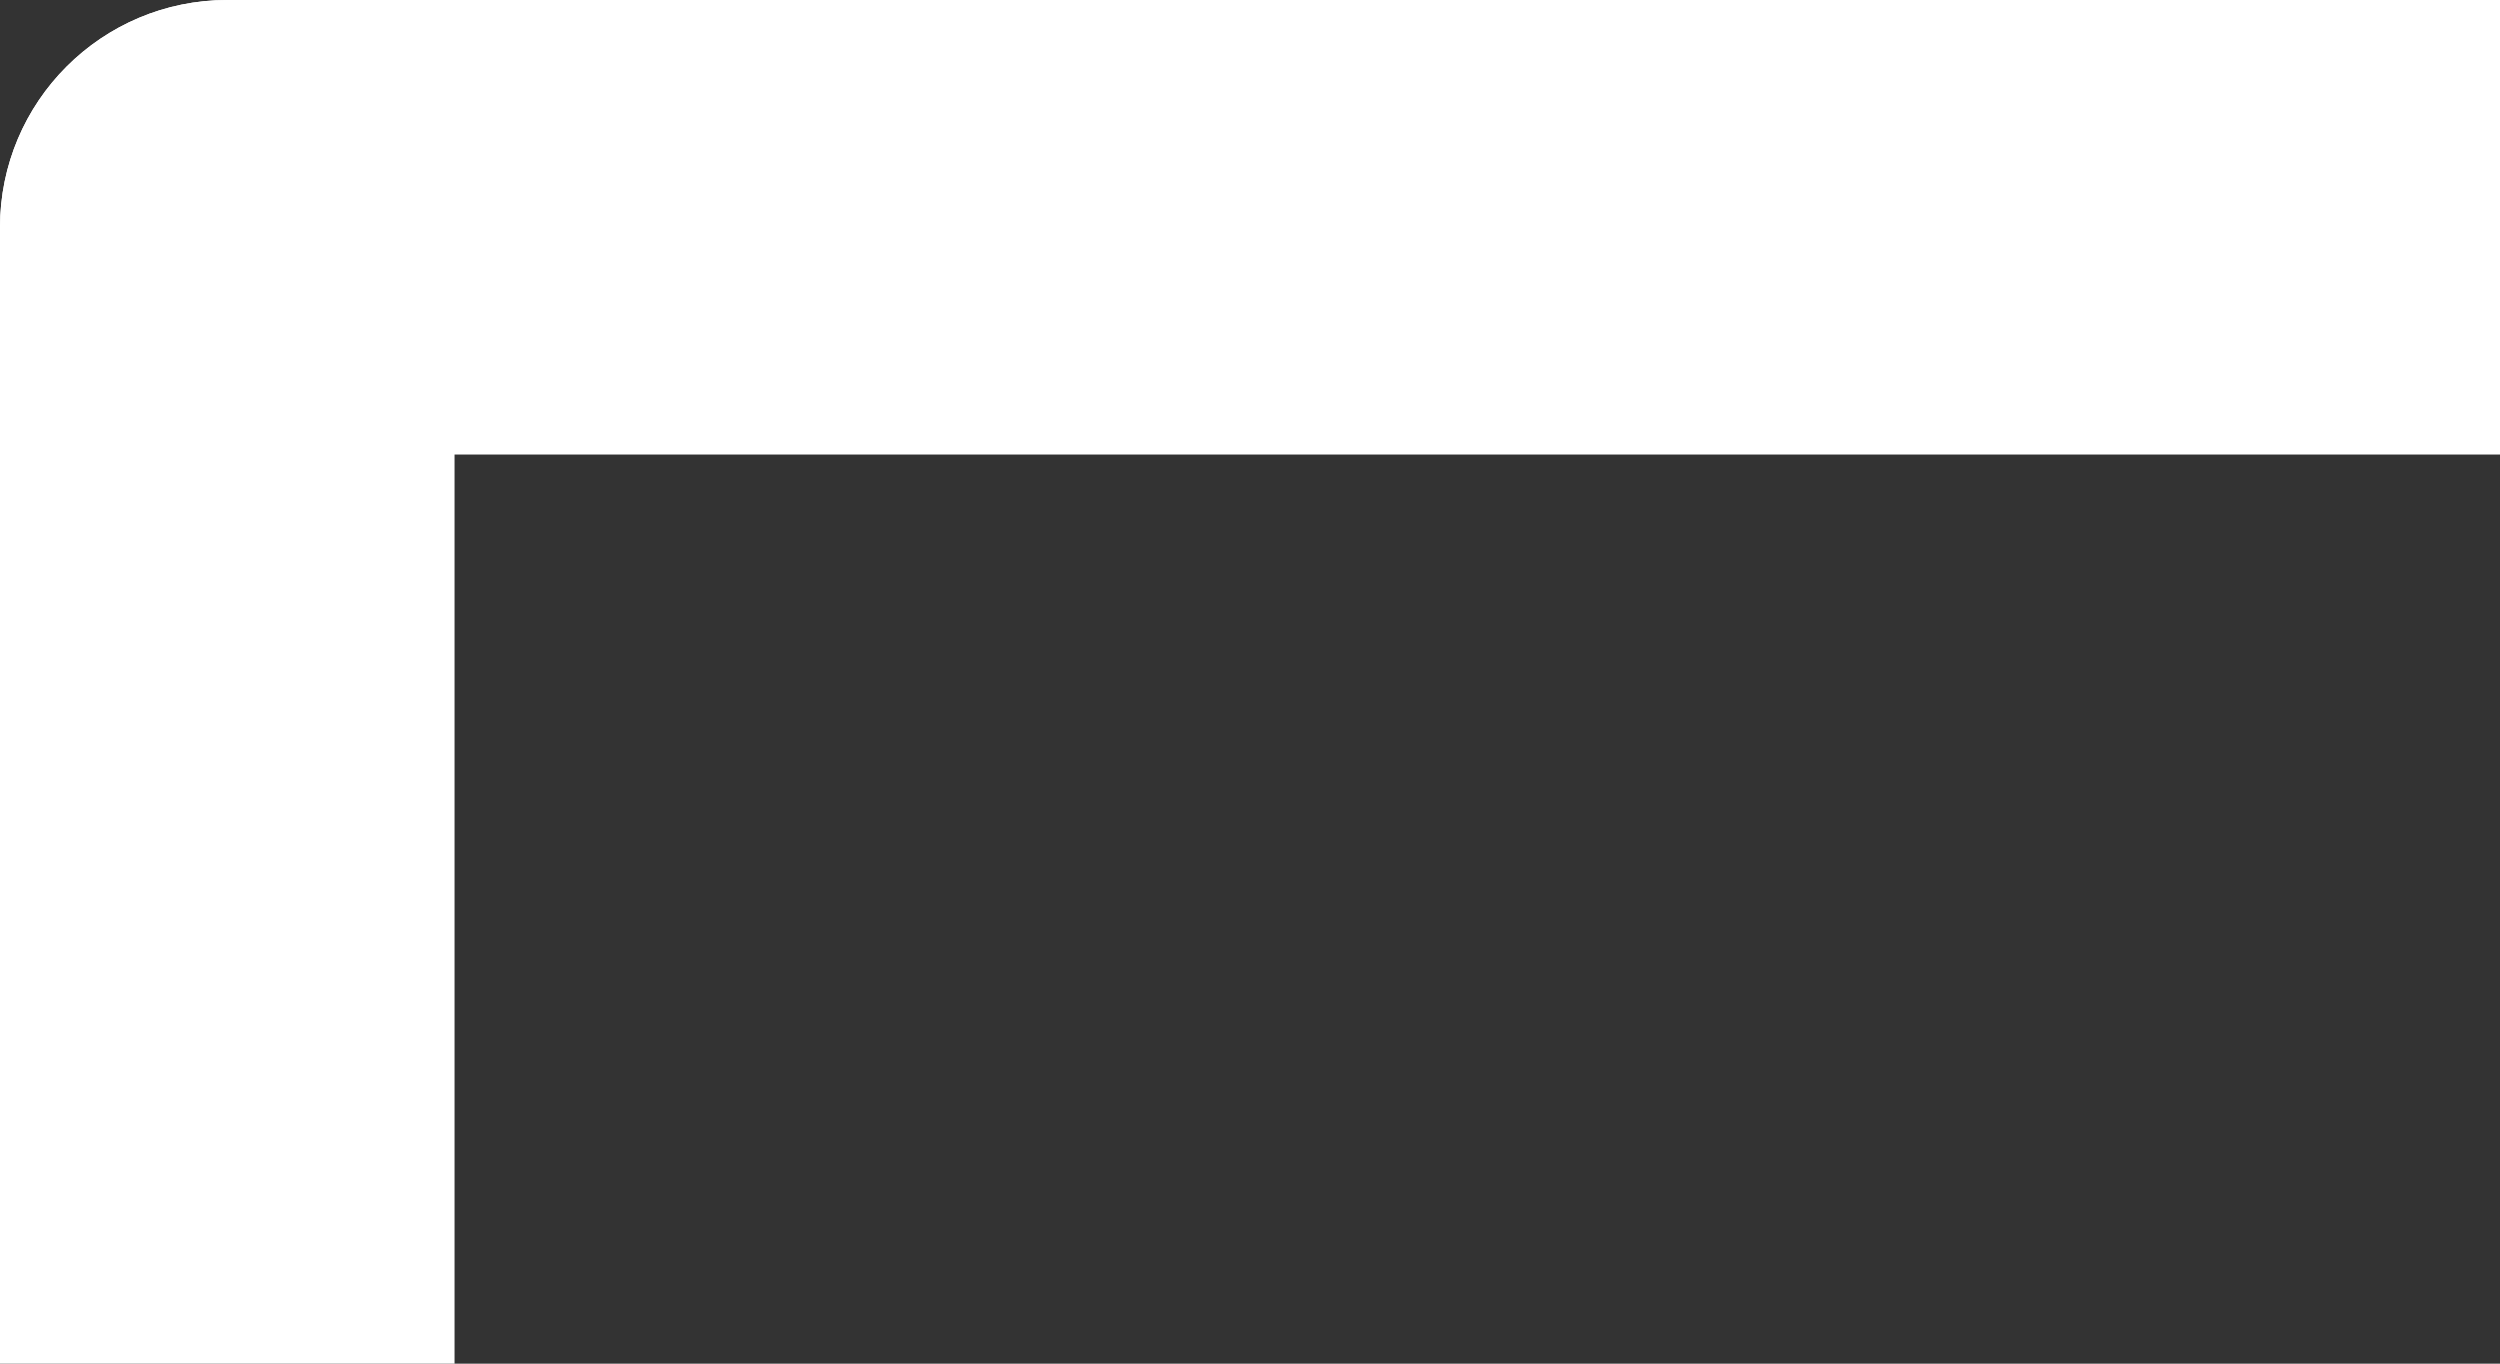 <svg width="55" height="30" viewBox="0 0 55 30" fill="none" xmlns="http://www.w3.org/2000/svg">
<rect x="0" y="0" width="55" height="30" fill="#333333" stroke="none"/>
<path d="M0 5C0 2.239 2.239 0 5 0H10V30H0V5Z" fill="white"/>
<path d="M55 0V10L0 10V5C0 2.239 2.239 0 5 0L55 0Z" fill="white"/>
</svg>
